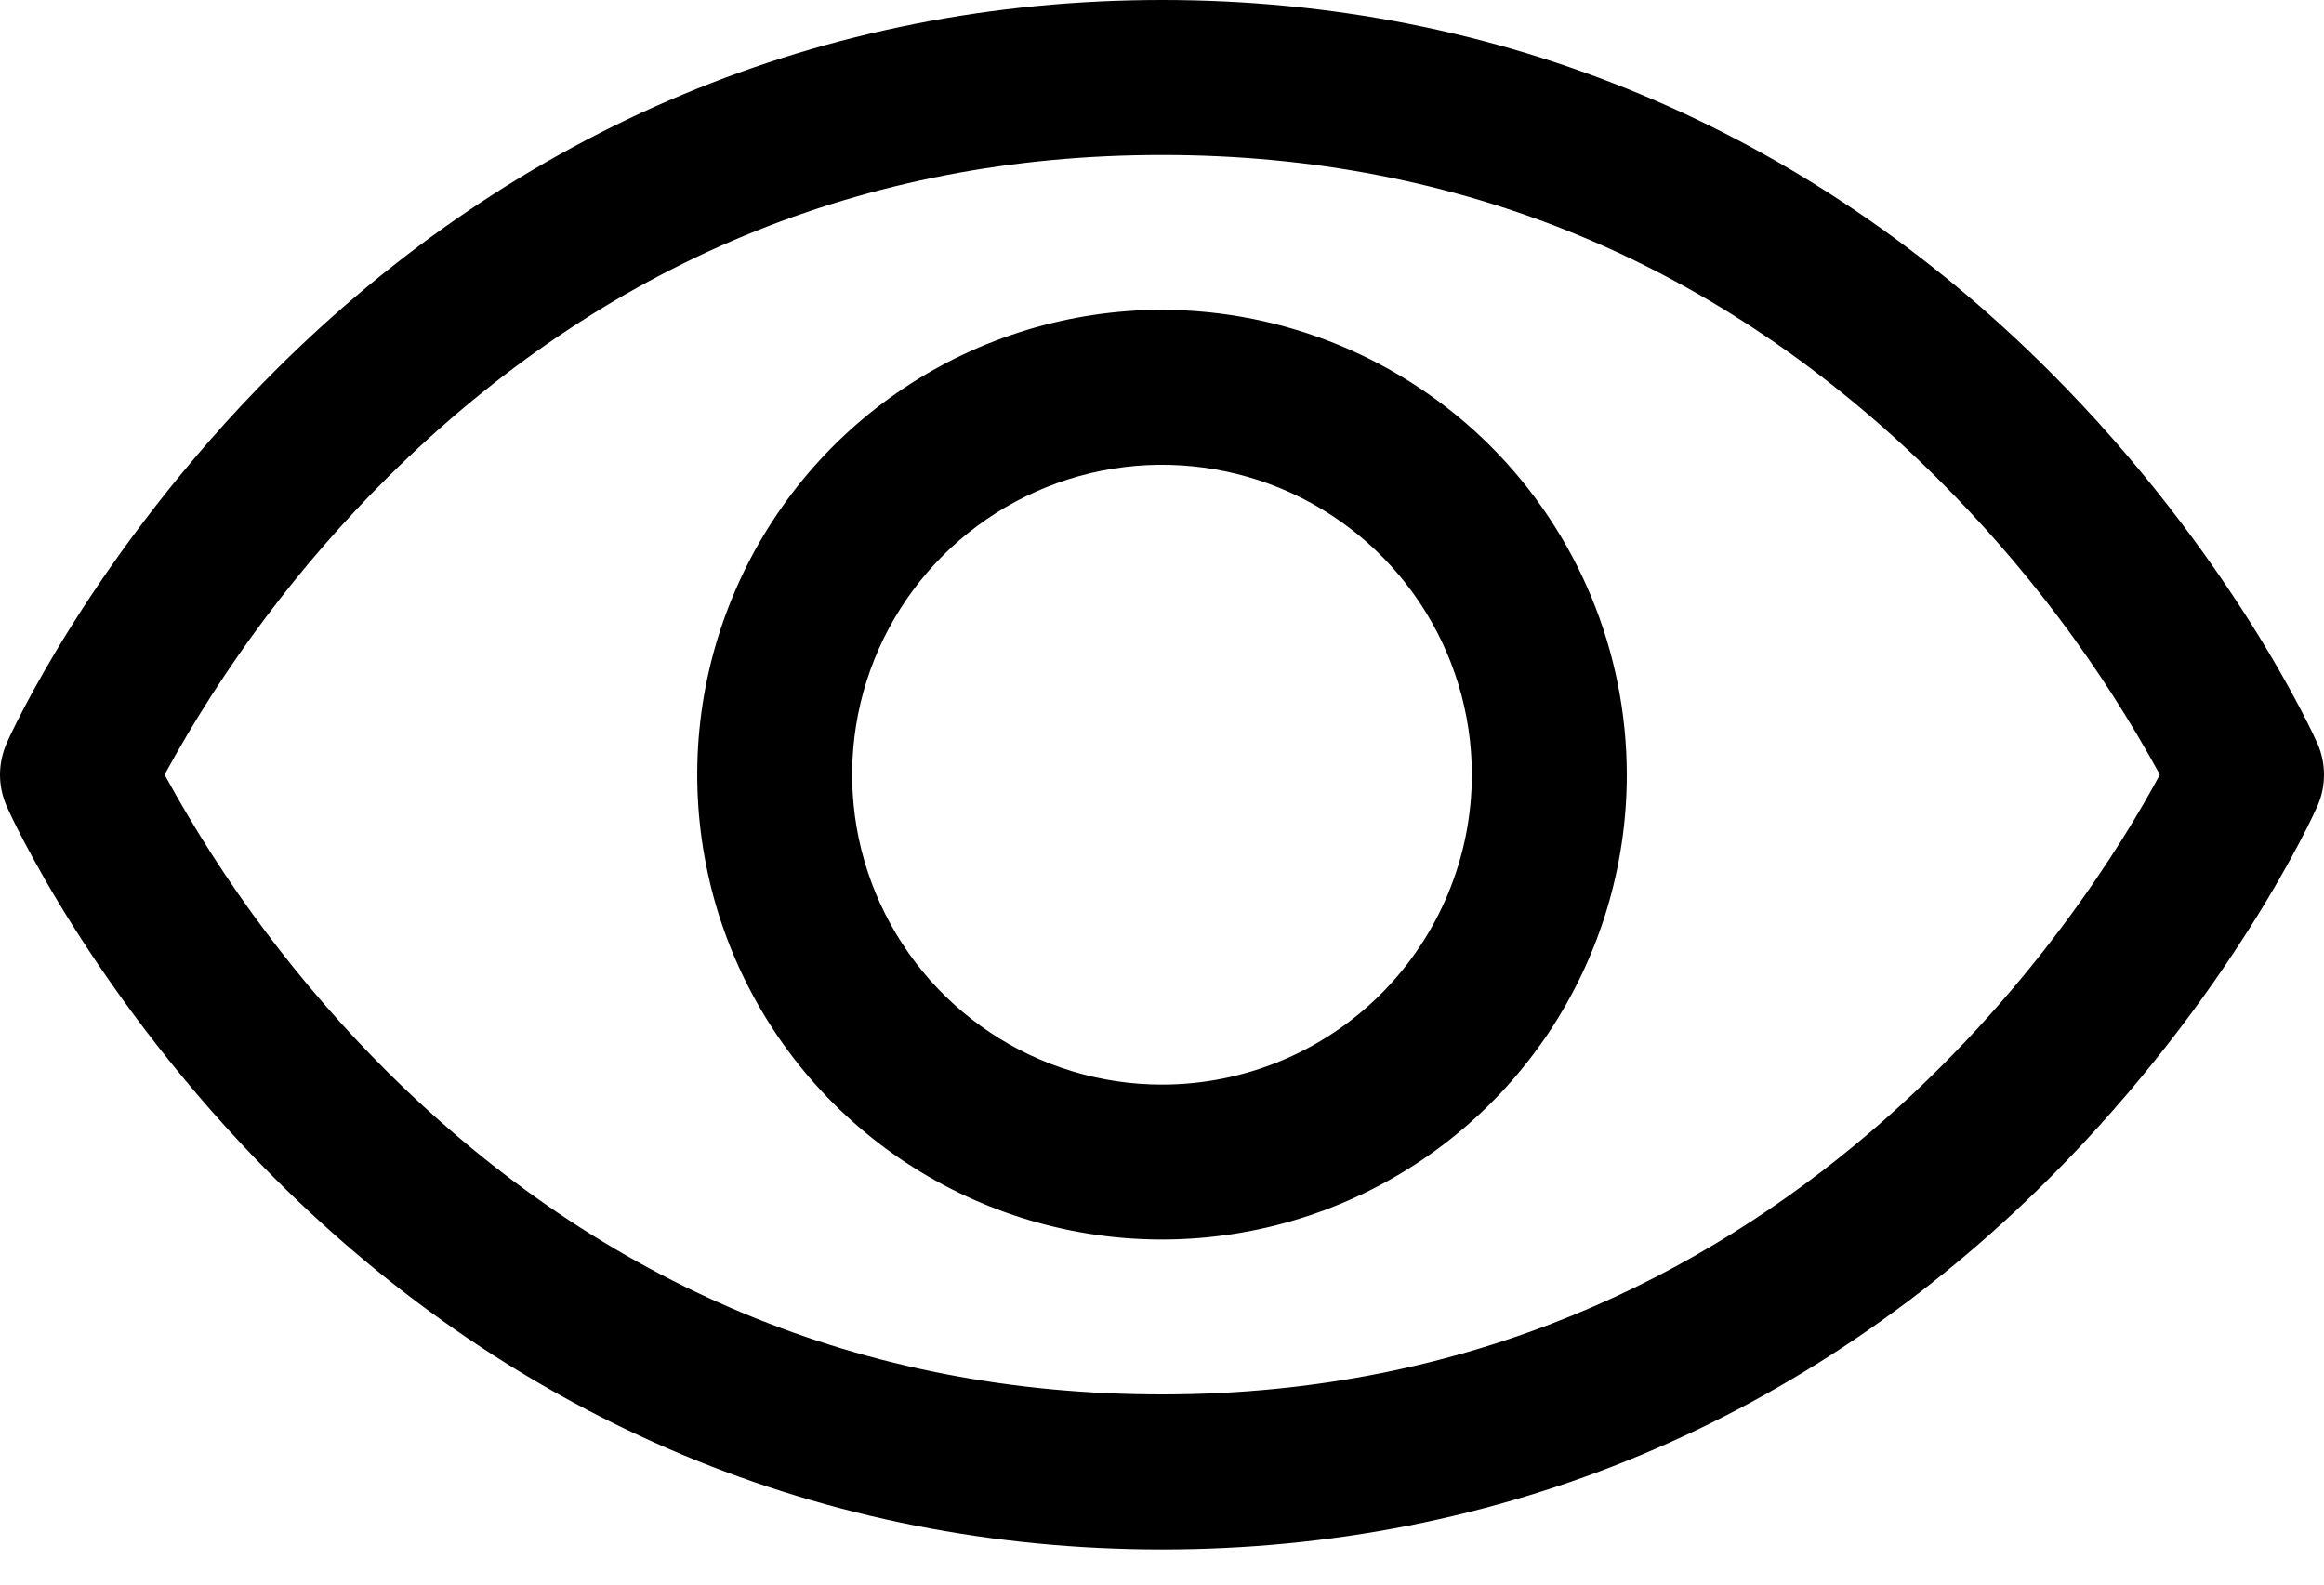 <svg width="22" height="15" viewBox="0 0 22 15" fill="none" xmlns="http://www.w3.org/2000/svg">
<path d="M21.937 7.036C21.905 6.964 21.128 5.242 19.402 3.515C17.102 1.216 14.197 0 11 0C7.803 0 4.898 1.216 2.598 3.515C0.872 5.242 0.092 6.967 0.063 7.036C0.022 7.13 0 7.232 0 7.334C0 7.437 0.022 7.538 0.063 7.632C0.095 7.705 0.872 9.426 2.598 11.152C4.898 13.451 7.803 14.667 11 14.667C14.197 14.667 17.102 13.451 19.402 11.152C21.128 9.426 21.905 7.705 21.937 7.632C21.979 7.538 22 7.437 22 7.334C22 7.232 21.979 7.13 21.937 7.036ZM11 13.2C8.178 13.2 5.714 12.174 3.673 10.152C2.836 9.319 2.124 8.37 1.558 7.333C2.123 6.297 2.836 5.347 3.673 4.515C5.714 2.492 8.178 1.467 11 1.467C13.822 1.467 16.286 2.492 18.327 4.515C19.166 5.347 19.88 6.296 20.446 7.333C19.785 8.567 16.906 13.2 11 13.2ZM11 2.933C10.13 2.933 9.279 3.191 8.555 3.675C7.832 4.158 7.268 4.846 6.935 5.65C6.602 6.454 6.515 7.338 6.685 8.192C6.854 9.045 7.273 9.829 7.889 10.445C8.504 11.06 9.288 11.479 10.142 11.649C10.995 11.819 11.88 11.731 12.684 11.398C13.488 11.065 14.175 10.501 14.659 9.778C15.142 9.054 15.4 8.204 15.4 7.333C15.399 6.167 14.935 5.048 14.11 4.223C13.285 3.399 12.167 2.935 11 2.933ZM11 10.267C10.42 10.267 9.853 10.095 9.37 9.772C8.888 9.45 8.512 8.992 8.29 8.456C8.068 7.92 8.01 7.33 8.123 6.761C8.236 6.192 8.516 5.669 8.926 5.259C9.336 4.849 9.859 4.57 10.428 4.456C10.997 4.343 11.586 4.401 12.123 4.623C12.659 4.845 13.117 5.221 13.439 5.704C13.761 6.186 13.933 6.753 13.933 7.333C13.933 8.111 13.624 8.857 13.074 9.408C12.524 9.958 11.778 10.267 11 10.267Z" fill="black"/>
</svg>
